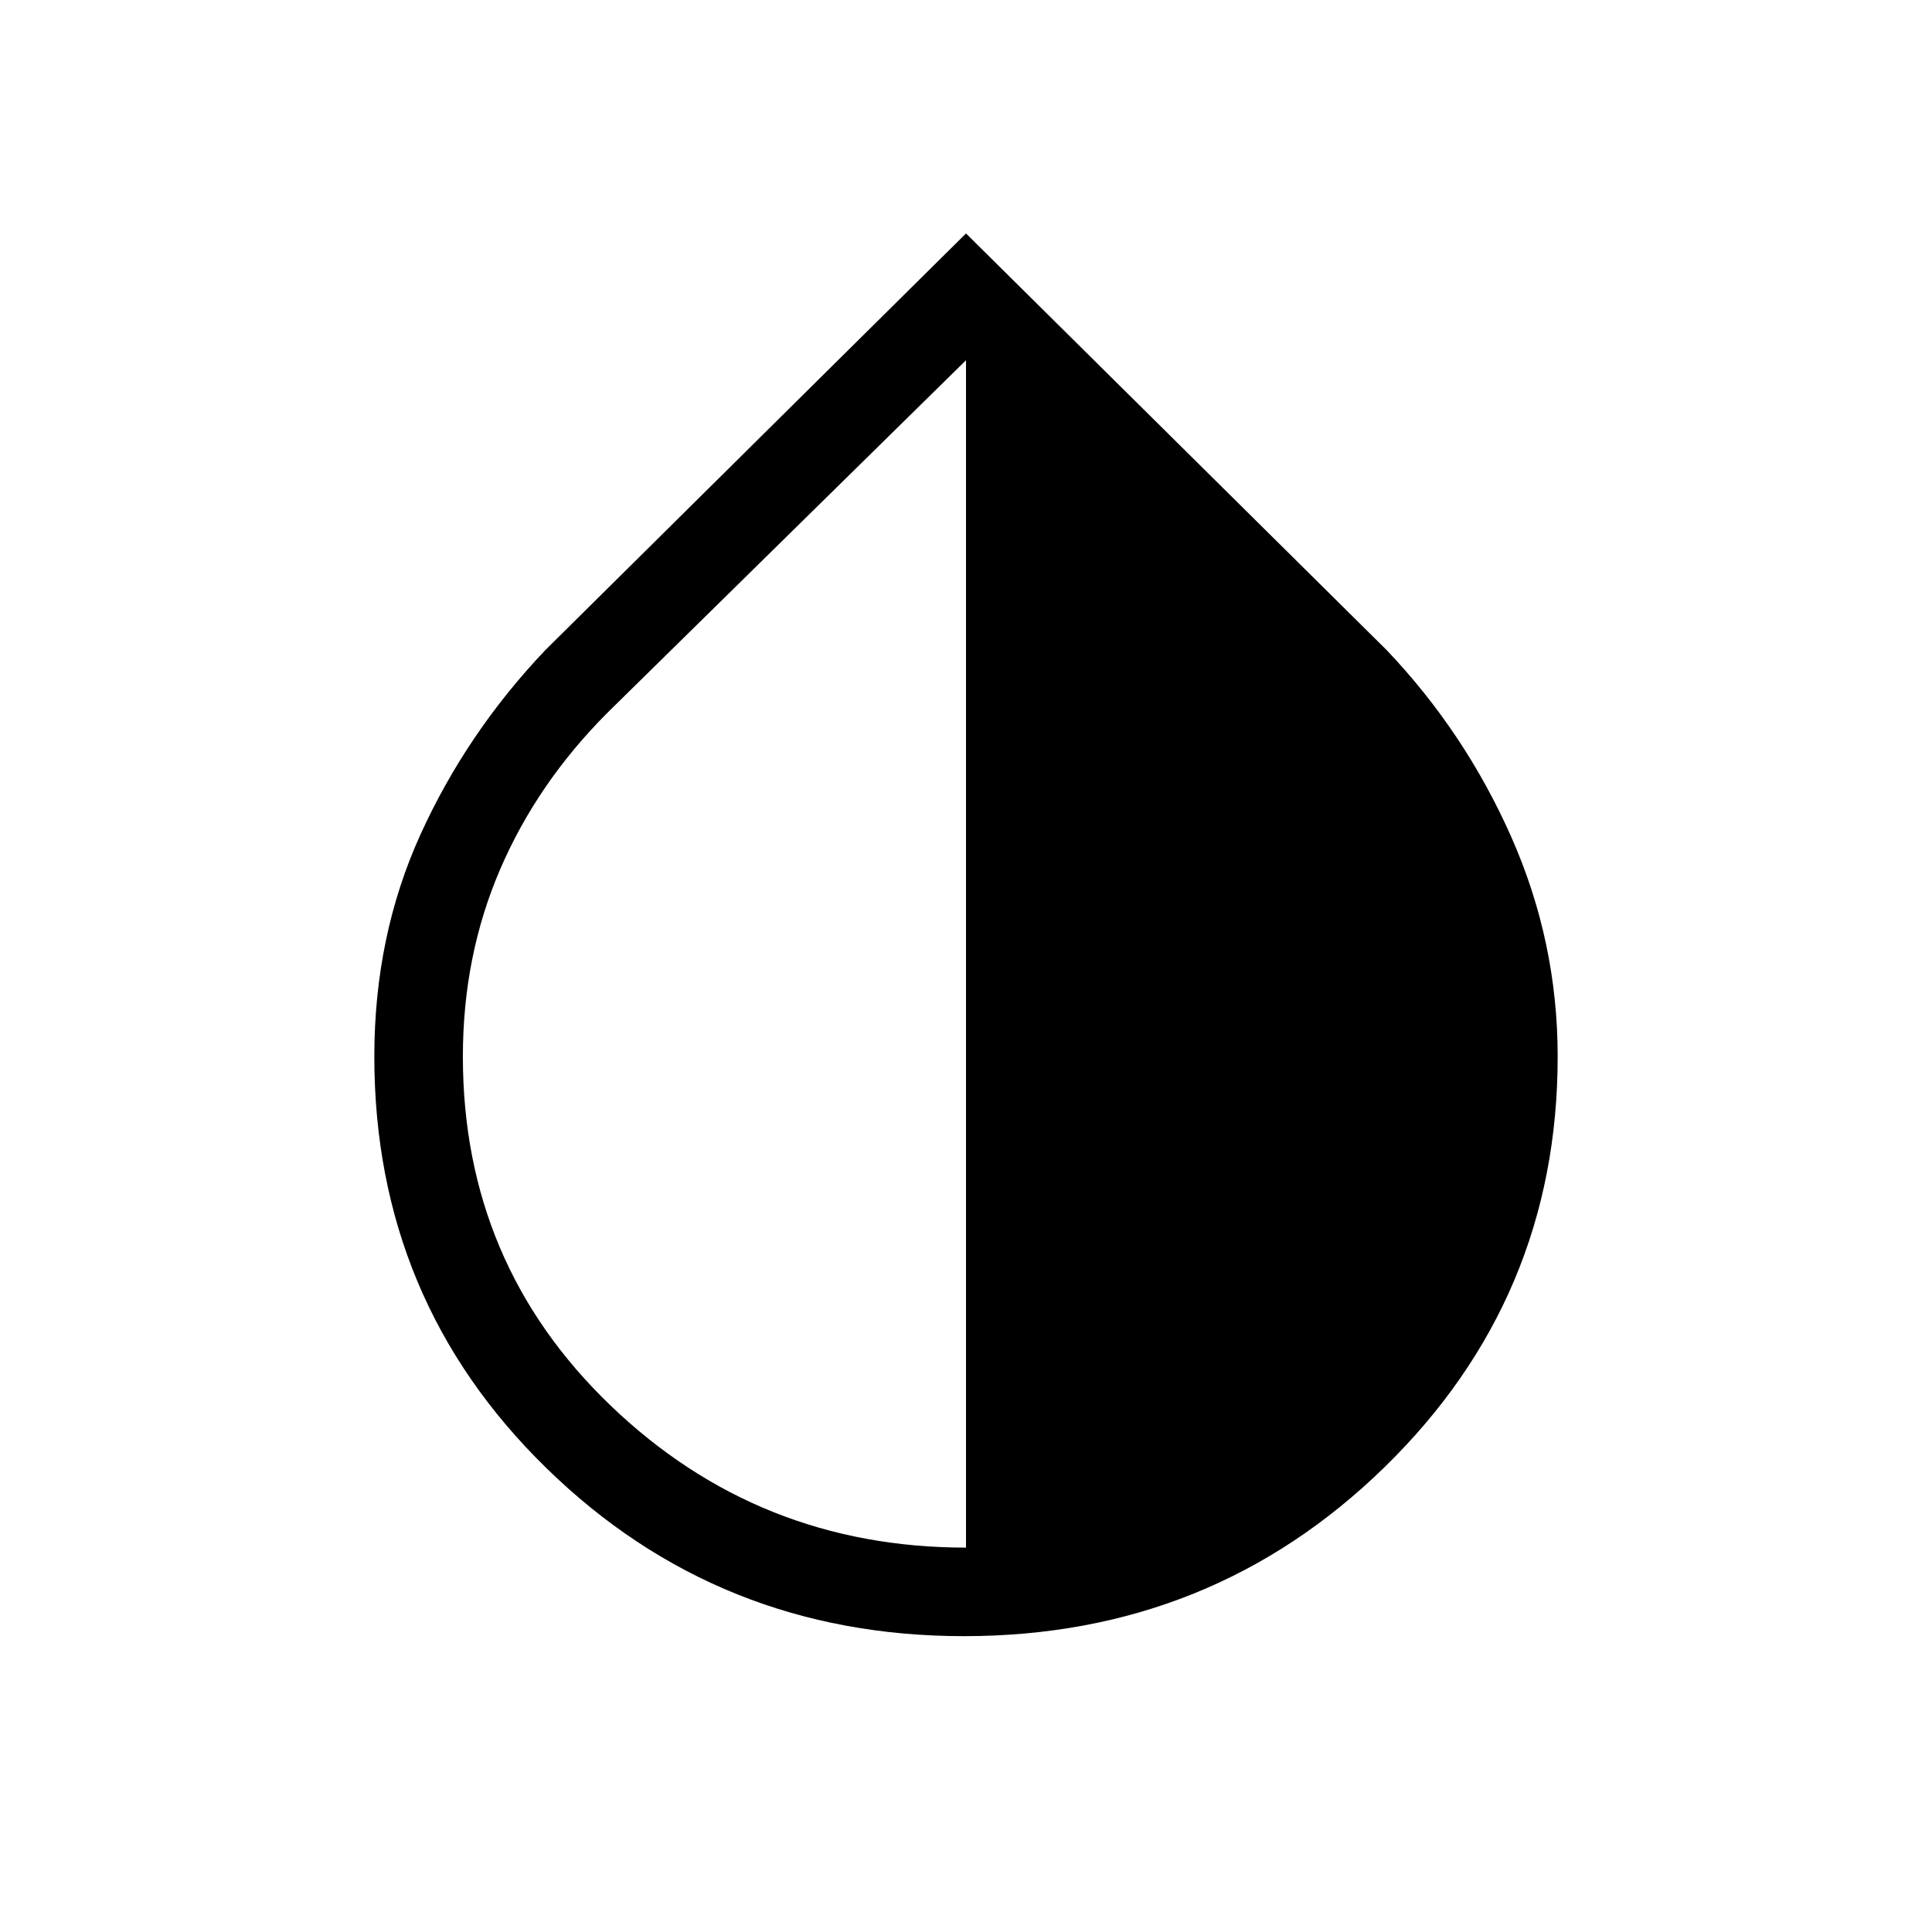 <svg xmlns="http://www.w3.org/2000/svg" height="48" width="48"><path d="M23.95 40.65Q17.85 40.65 13.575 36.475Q9.3 32.3 9.3 26.25Q9.3 23.25 10.45 20.725Q11.6 18.2 13.55 16.15L24 5.8L34.45 16.15Q36.4 18.2 37.55 20.8Q38.7 23.4 38.7 26.25Q38.7 32.25 34.4 36.45Q30.1 40.65 23.95 40.65ZM24 38.45V8.95L15.1 17.7Q13.35 19.45 12.425 21.6Q11.5 23.75 11.5 26.25Q11.5 31.4 15.175 34.925Q18.85 38.45 24 38.45Z"/></svg>
